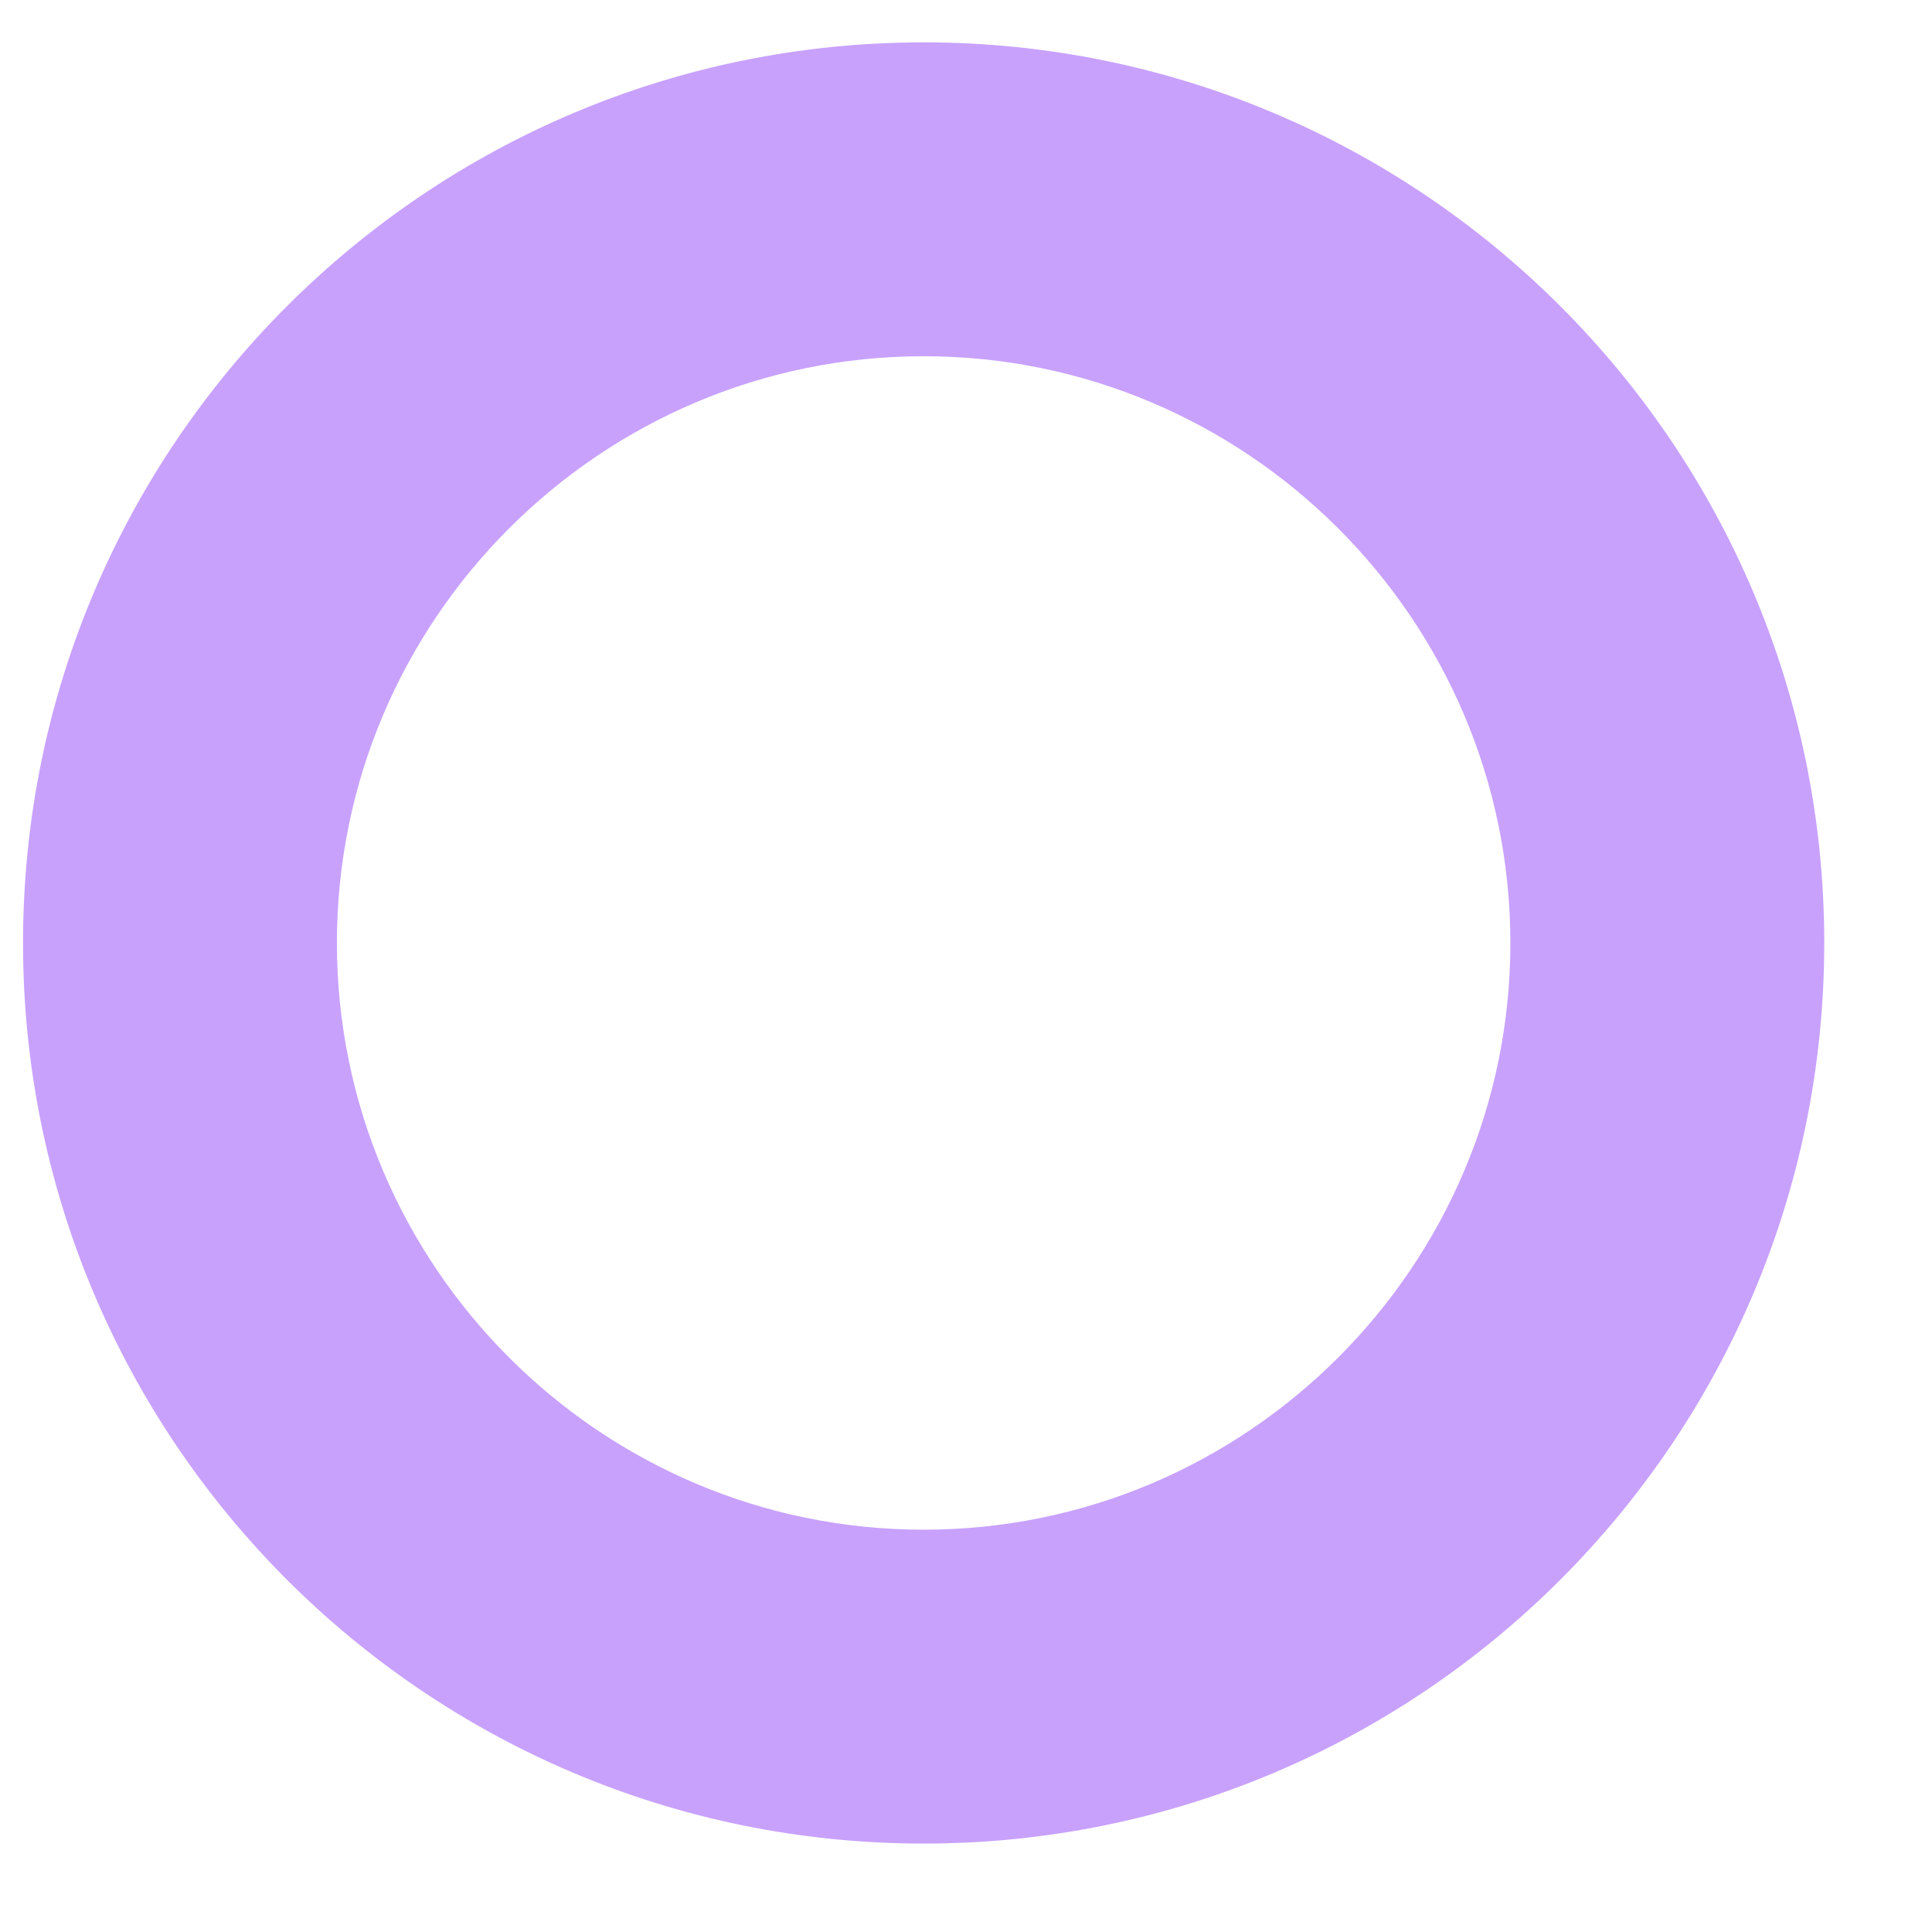 <svg width="13" height="13" viewBox="0 0 13 13" fill="none" xmlns="http://www.w3.org/2000/svg">
<path d="M6.215 12.345C2.903 12.345 0.215 9.657 0.215 6.345C0.215 3.033 2.903 0.345 6.215 0.345C9.527 0.345 12.215 3.033 12.215 6.345C12.215 9.657 9.527 12.345 6.215 12.345ZM6.215 2.337C4.007 2.337 2.207 4.137 2.207 6.345C2.207 8.553 4.007 10.353 6.215 10.353C8.423 10.353 10.223 8.553 10.223 6.345C10.223 4.137 8.423 2.337 6.215 2.337Z" fill="#C8A1FD" stroke="#C8A1FD" stroke-width="0.12"/>
</svg>
